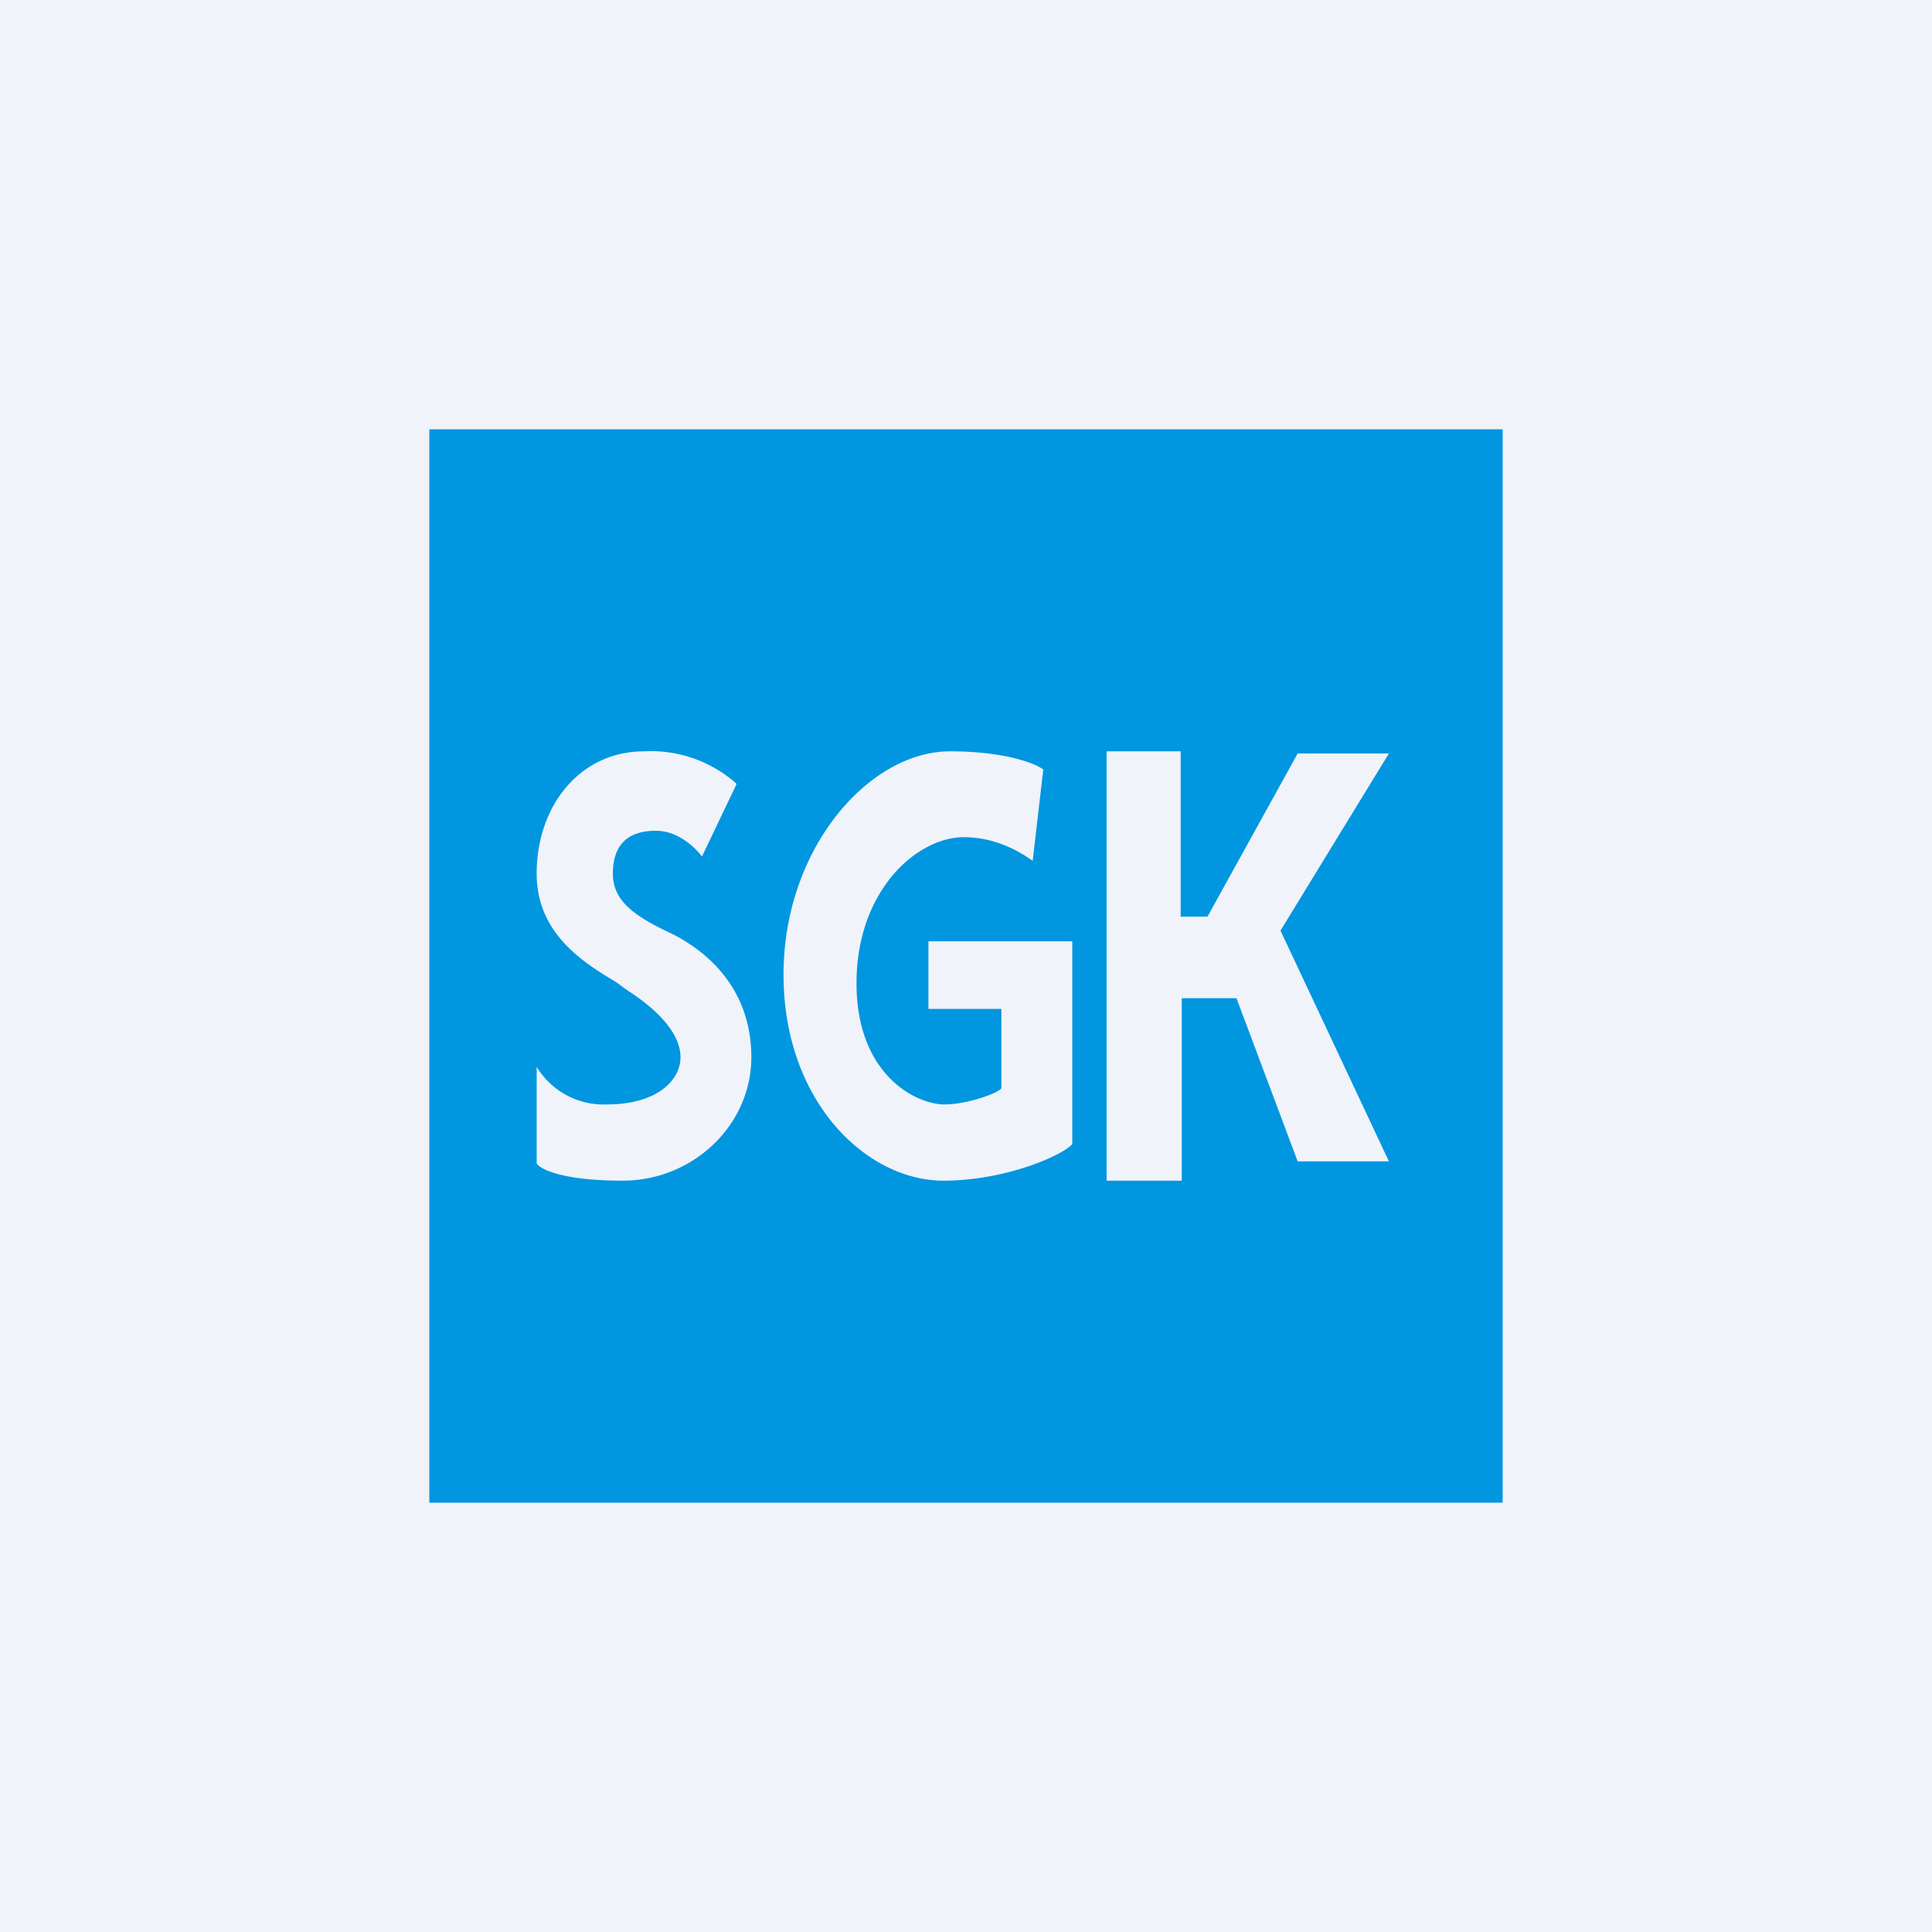<!-- by TradingView --><svg width="18" height="18" viewBox="0 0 18 18" xmlns="http://www.w3.org/2000/svg"><path fill="#F0F3FA" d="M0 0h18v18H0z"/><path fill-rule="evenodd" d="M14 4H4v10h10V4ZM6.86 7.3A1.2 1.2 0 0 0 6 7c-.59 0-1 .5-1 1.14 0 .56.44.83.74 1.01l.11.08c.28.18.49.4.49.62 0 .21-.21.44-.69.44A.73.73 0 0 1 5 9.94v.9c.04.06.26.16.8.16.66 0 1.2-.52 1.2-1.15 0-.63-.4-.98-.74-1.15-.34-.16-.55-.3-.55-.56 0-.27.14-.4.4-.4.21 0 .37.16.43.24l.32-.67ZM10.3 7h.7v1.54h.25l.84-1.52h.85l-1.01 1.65 1.01 2.15h-.85l-.57-1.52h-.51V11h-.7V7Zm-.68 1.03.1-.86C9.66 7.12 9.38 7 8.85 7 8.1 7 7.3 7.9 7.3 9.08c0 1.18.77 1.92 1.49 1.92.57 0 1.1-.23 1.2-.34V8.77H8.65v.63h.68v.74c-.04.05-.33.15-.53.15-.26 0-.82-.27-.82-1.13 0-.86.56-1.36 1-1.36.33 0 .57.17.64.22Z" fill="#0096E0"/></svg>